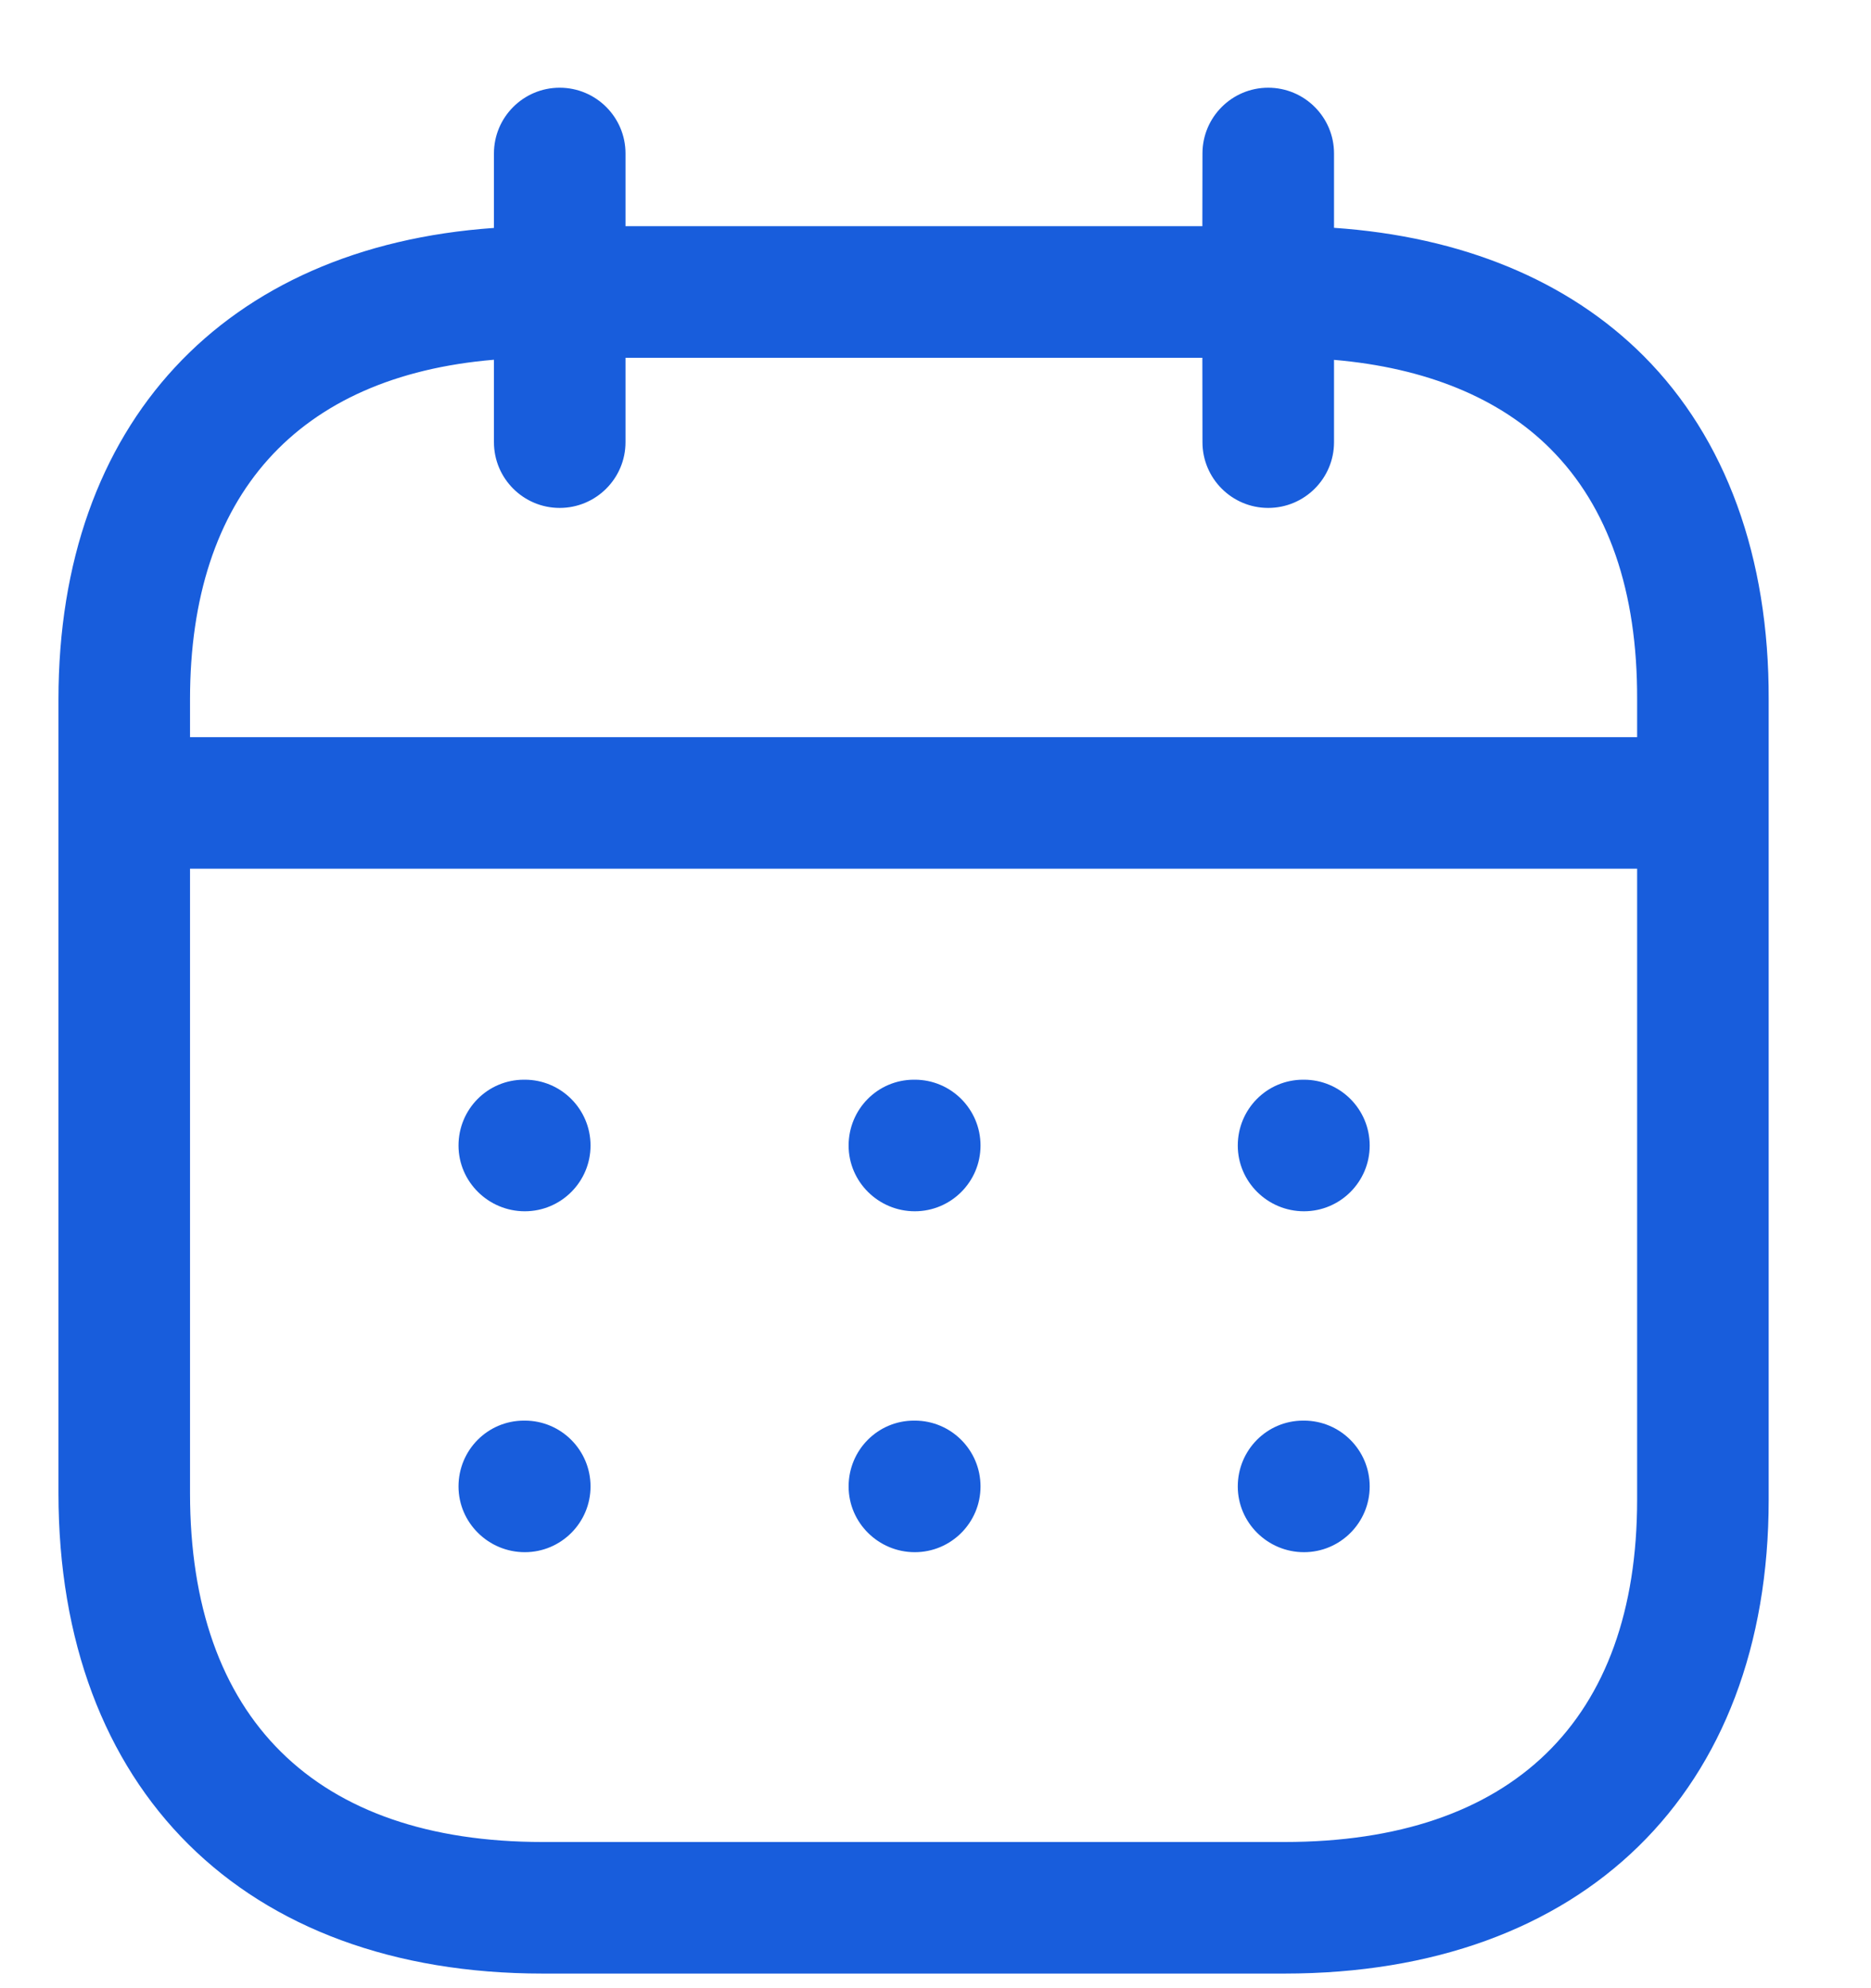 <svg width="16" height="17" viewBox="0 0 16 17" fill="none" xmlns="http://www.w3.org/2000/svg">
<path fill-rule="evenodd" clip-rule="evenodd" d="M10.845 0.75C11.156 0.75 11.408 1.002 11.408 1.312L11.408 1.948C12.503 2.023 13.412 2.399 14.056 3.044C14.759 3.749 15.129 4.764 15.125 5.981V12.824C15.125 15.323 13.538 16.875 10.984 16.875H4.641C2.087 16.875 0.5 15.301 0.5 12.767V5.98C0.5 3.623 1.915 2.11 4.224 1.949L4.224 1.312C4.224 1.002 4.476 0.75 4.786 0.75C5.097 0.75 5.349 1.002 5.349 1.312L5.349 1.934H10.282L10.283 1.312C10.283 1.002 10.535 0.75 10.845 0.75ZM14 7.428H1.625V12.767C1.625 14.691 2.696 15.75 4.641 15.75H10.984C12.929 15.75 14 14.711 14 12.824L14 7.428ZM11.151 12.147C11.461 12.147 11.713 12.399 11.713 12.71C11.713 13.02 11.461 13.272 11.151 13.272C10.84 13.272 10.585 13.02 10.585 12.71C10.585 12.399 10.834 12.147 11.144 12.147H11.151ZM7.823 12.147C8.133 12.147 8.385 12.399 8.385 12.71C8.385 13.02 8.133 13.272 7.823 13.272C7.512 13.272 7.257 13.02 7.257 12.71C7.257 12.399 7.506 12.147 7.816 12.147H7.823ZM4.488 12.147C4.798 12.147 5.05 12.399 5.05 12.71C5.05 13.02 4.798 13.272 4.488 13.272C4.177 13.272 3.921 13.02 3.921 12.71C3.921 12.399 4.17 12.147 4.481 12.147H4.488ZM11.151 9.232C11.461 9.232 11.713 9.484 11.713 9.795C11.713 10.105 11.461 10.357 11.151 10.357C10.84 10.357 10.585 10.105 10.585 9.795C10.585 9.484 10.834 9.232 11.144 9.232H11.151ZM7.823 9.232C8.133 9.232 8.385 9.484 8.385 9.795C8.385 10.105 8.133 10.357 7.823 10.357C7.512 10.357 7.257 10.105 7.257 9.795C7.257 9.484 7.506 9.232 7.816 9.232H7.823ZM4.488 9.232C4.798 9.232 5.05 9.484 5.05 9.795C5.05 10.105 4.798 10.357 4.488 10.357C4.177 10.357 3.921 10.105 3.921 9.795C3.921 9.484 4.17 9.232 4.481 9.232H4.488ZM10.282 3.059H5.349L5.349 3.781C5.349 4.091 5.097 4.343 4.786 4.343C4.476 4.343 4.224 4.091 4.224 3.781L4.224 3.076C2.543 3.217 1.625 4.236 1.625 5.98V6.303H14L14 5.98C14.003 5.054 13.754 4.334 13.26 3.839C12.826 3.403 12.192 3.144 11.408 3.077L11.408 3.781C11.408 4.091 11.156 4.343 10.845 4.343C10.535 4.343 10.283 4.091 10.283 3.781L10.282 3.059Z" fill="#185DDC"/>
</svg>

